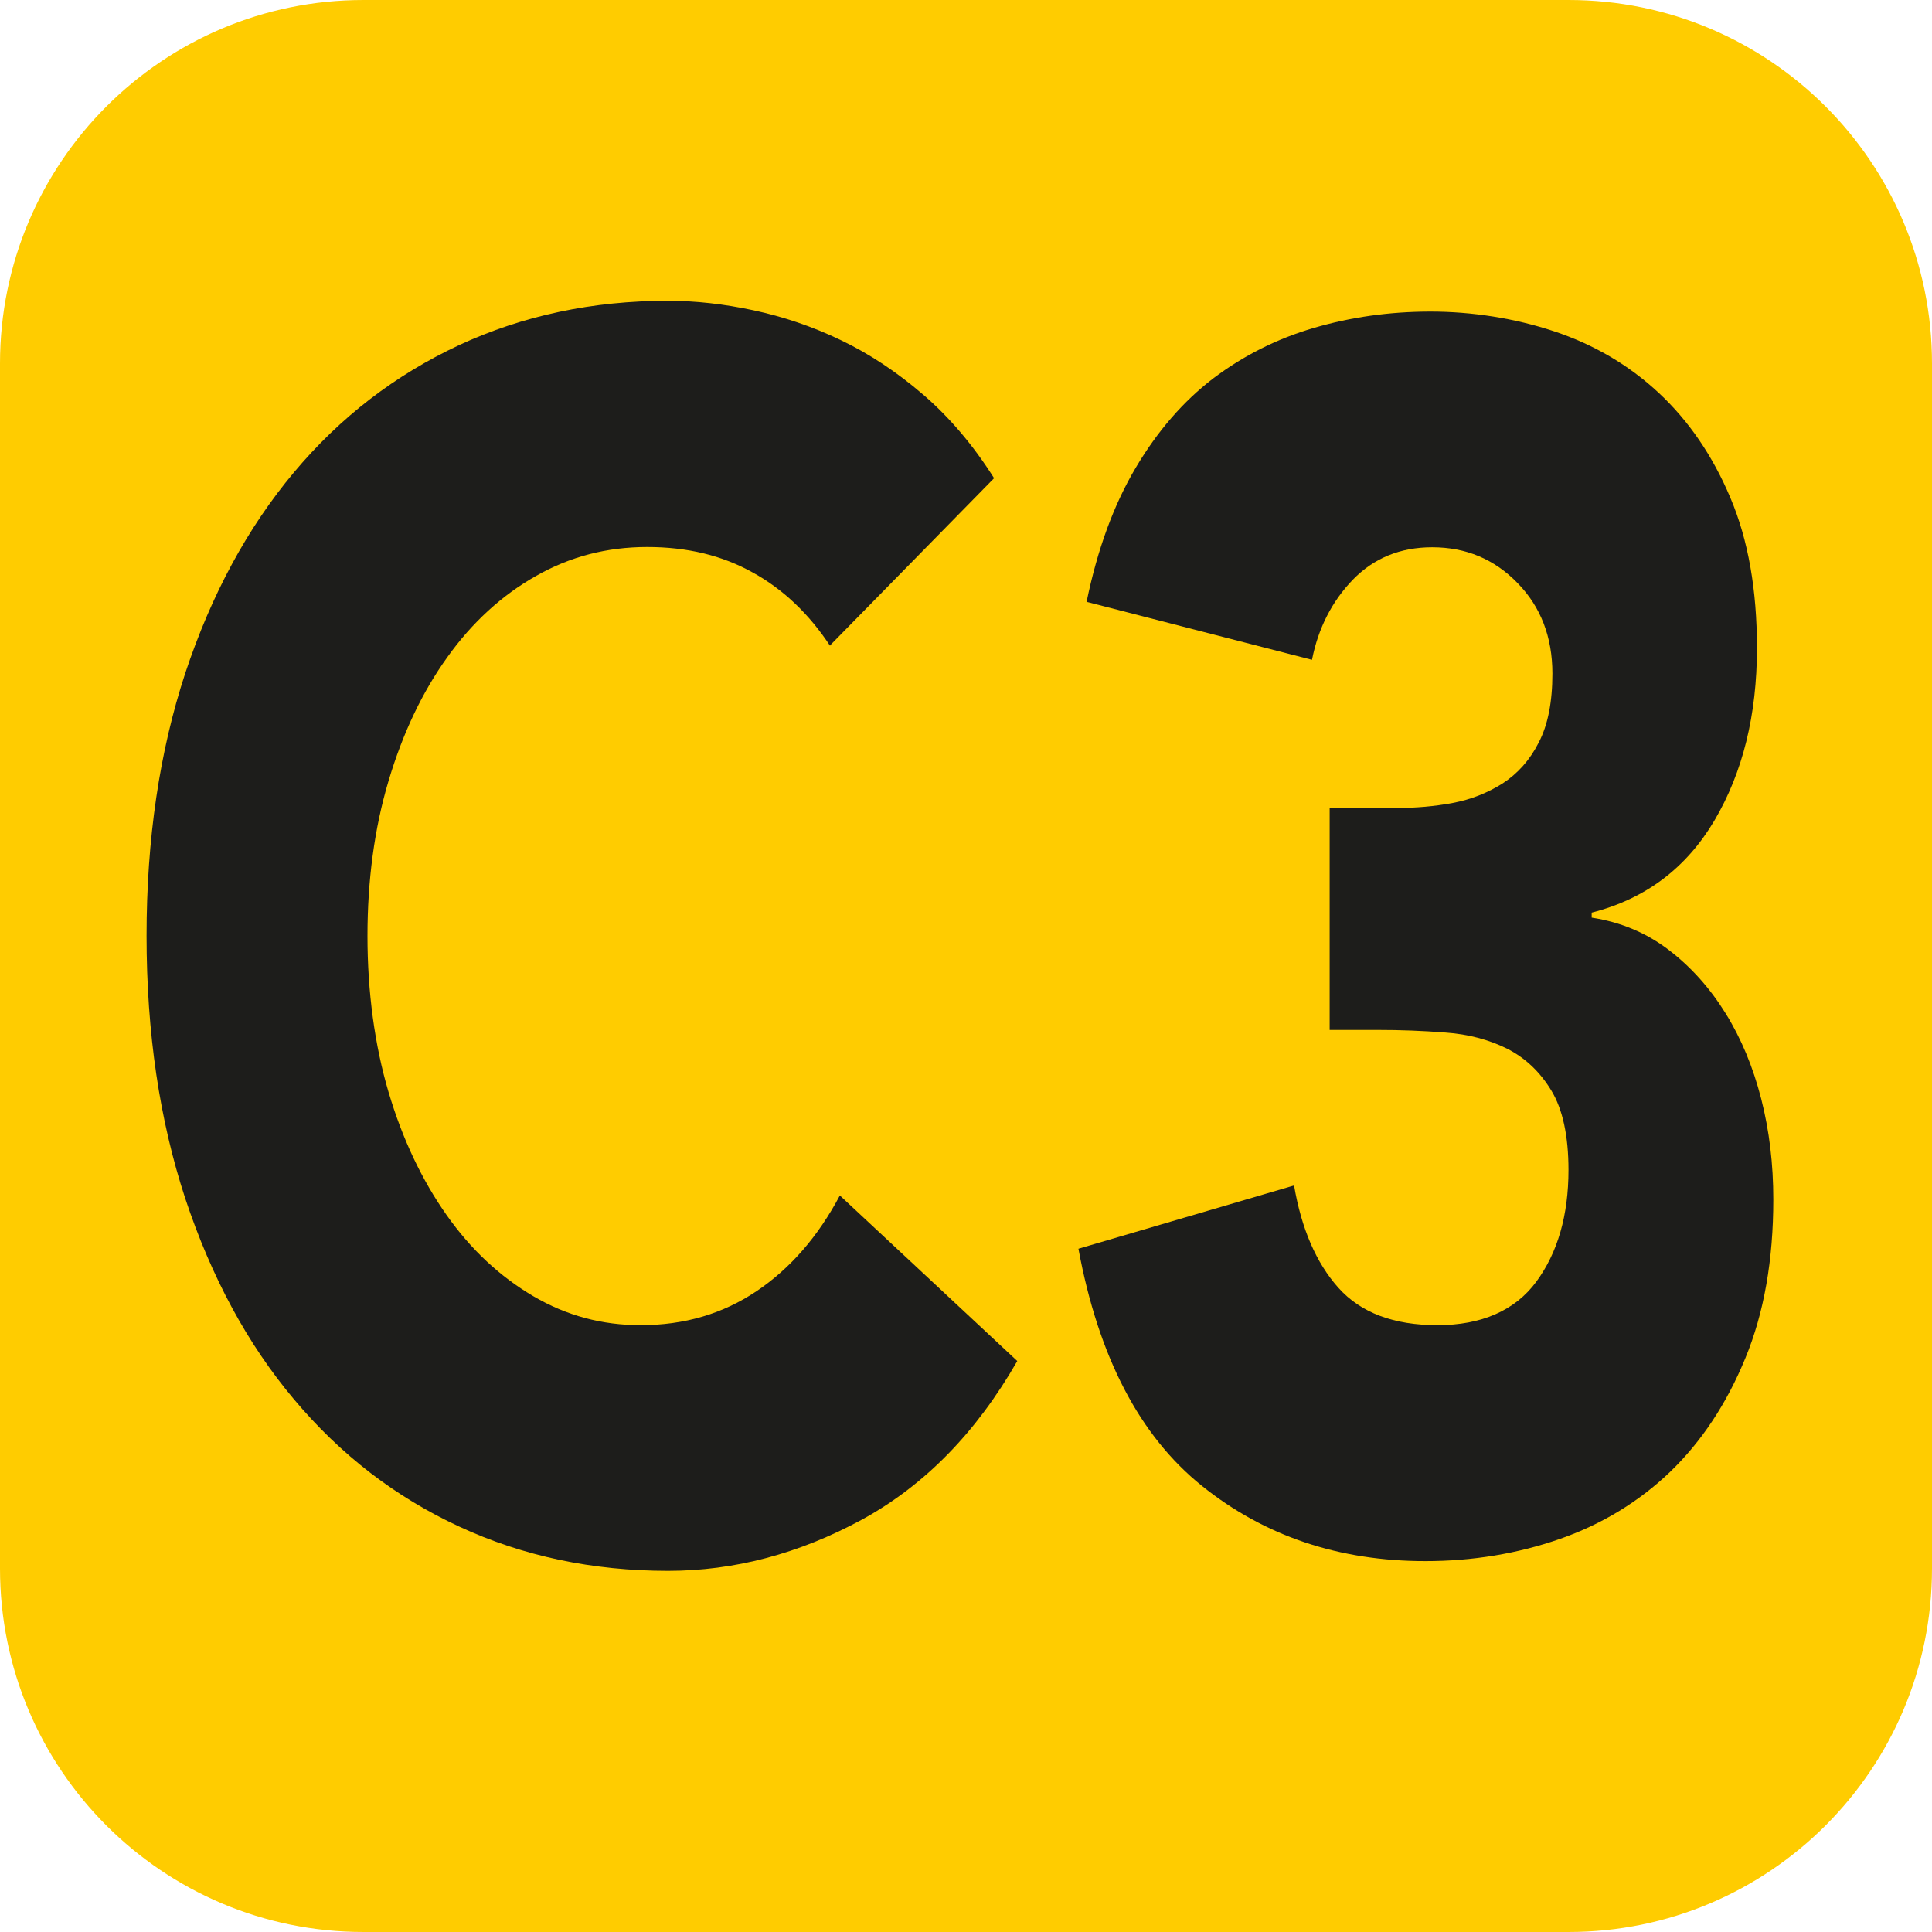<?xml version="1.0" encoding="UTF-8"?>
<svg id="Calque_1" data-name="Calque 1" xmlns="http://www.w3.org/2000/svg" viewBox="0 0 73.29 73.29">
  <path d="M59.5,73.29H13.79c-7.62,0-13.79-6.17-13.79-13.79V13.79C0,6.17,6.17,0,13.79,0H59.5c7.62,0,13.79,6.17,13.79,13.79V59.5c0,7.62-6.18,13.79-13.79,13.79" style="fill: #FFCC00;"/>
  <g>
    <path d="M31.49,24.5c-.8-1.21-1.77-2.14-2.93-2.78-1.16-.65-2.49-.97-4.01-.97s-2.92,.36-4.22,1.1c-1.29,.73-2.42,1.76-3.36,3.08-.95,1.32-1.69,2.88-2.23,4.69-.54,1.81-.8,3.78-.8,5.89s.27,4.13,.8,5.92c.53,1.79,1.27,3.34,2.2,4.66,.93,1.32,2.03,2.34,3.29,3.08,1.26,.74,2.61,1.1,4.07,1.1,1.66,0,3.12-.43,4.4-1.29,1.28-.86,2.33-2.07,3.16-3.63l6.73,6.28c-1.56,2.72-3.52,4.72-5.9,6.02-2.38,1.29-4.83,1.94-7.35,1.94-2.86,0-5.51-.56-7.92-1.68-2.42-1.12-4.51-2.73-6.27-4.83-1.76-2.09-3.13-4.63-4.12-7.61-.98-2.98-1.47-6.3-1.47-9.97s.49-6.99,1.47-9.97c.99-2.98,2.36-5.51,4.12-7.61,1.76-2.1,3.85-3.7,6.27-4.83,2.42-1.12,5.06-1.68,7.92-1.68,1.04,0,2.12,.12,3.24,.36,1.12,.24,2.23,.61,3.31,1.13,1.09,.52,2.13,1.21,3.13,2.07,1,.86,1.9,1.92,2.69,3.17l-6.22,6.34Z" style="fill: #1d1d1b;"/>
    <path d="M50.45,30.65h2.54c.72,0,1.43-.06,2.12-.19,.69-.13,1.32-.38,1.89-.74,.57-.37,1.03-.88,1.37-1.55,.35-.67,.52-1.54,.52-2.62,0-1.38-.44-2.53-1.32-3.43-.88-.91-1.96-1.36-3.24-1.36-1.21,0-2.21,.41-3.01,1.23-.79,.82-1.31,1.83-1.55,3.04l-8.55-2.2c.41-1.99,1.03-3.68,1.86-5.08,.83-1.4,1.81-2.53,2.95-3.4,1.14-.86,2.41-1.5,3.81-1.91,1.4-.41,2.87-.62,4.43-.62s3.19,.25,4.69,.75c1.5,.5,2.82,1.27,3.96,2.33,1.14,1.06,2.05,2.39,2.72,3.98,.68,1.6,1.01,3.5,1.01,5.7,0,2.55-.54,4.72-1.61,6.54-1.07,1.81-2.62,2.98-4.66,3.5v.19c1.11,.17,2.08,.58,2.93,1.23,.85,.65,1.56,1.45,2.15,2.4,.59,.95,1.04,2.03,1.35,3.24,.31,1.21,.46,2.48,.46,3.82,0,2.29-.35,4.3-1.06,6.02-.71,1.73-1.66,3.16-2.85,4.31-1.19,1.14-2.59,1.99-4.19,2.55-1.61,.56-3.31,.84-5.1,.84-3.28,0-6.1-.95-8.47-2.85-2.37-1.9-3.93-4.9-4.69-9l8.18-2.4c.28,1.64,.84,2.94,1.68,3.88,.85,.95,2.1,1.42,3.76,1.42s2.94-.55,3.75-1.65c.81-1.1,1.22-2.52,1.22-4.24,0-1.29-.22-2.3-.65-3.01-.43-.71-.99-1.24-1.68-1.59-.69-.34-1.47-.55-2.33-.61-.87-.07-1.73-.1-2.59-.1h-1.81v-8.42Z" style="fill: #1d1d1b;"/>
  </g>
</svg>